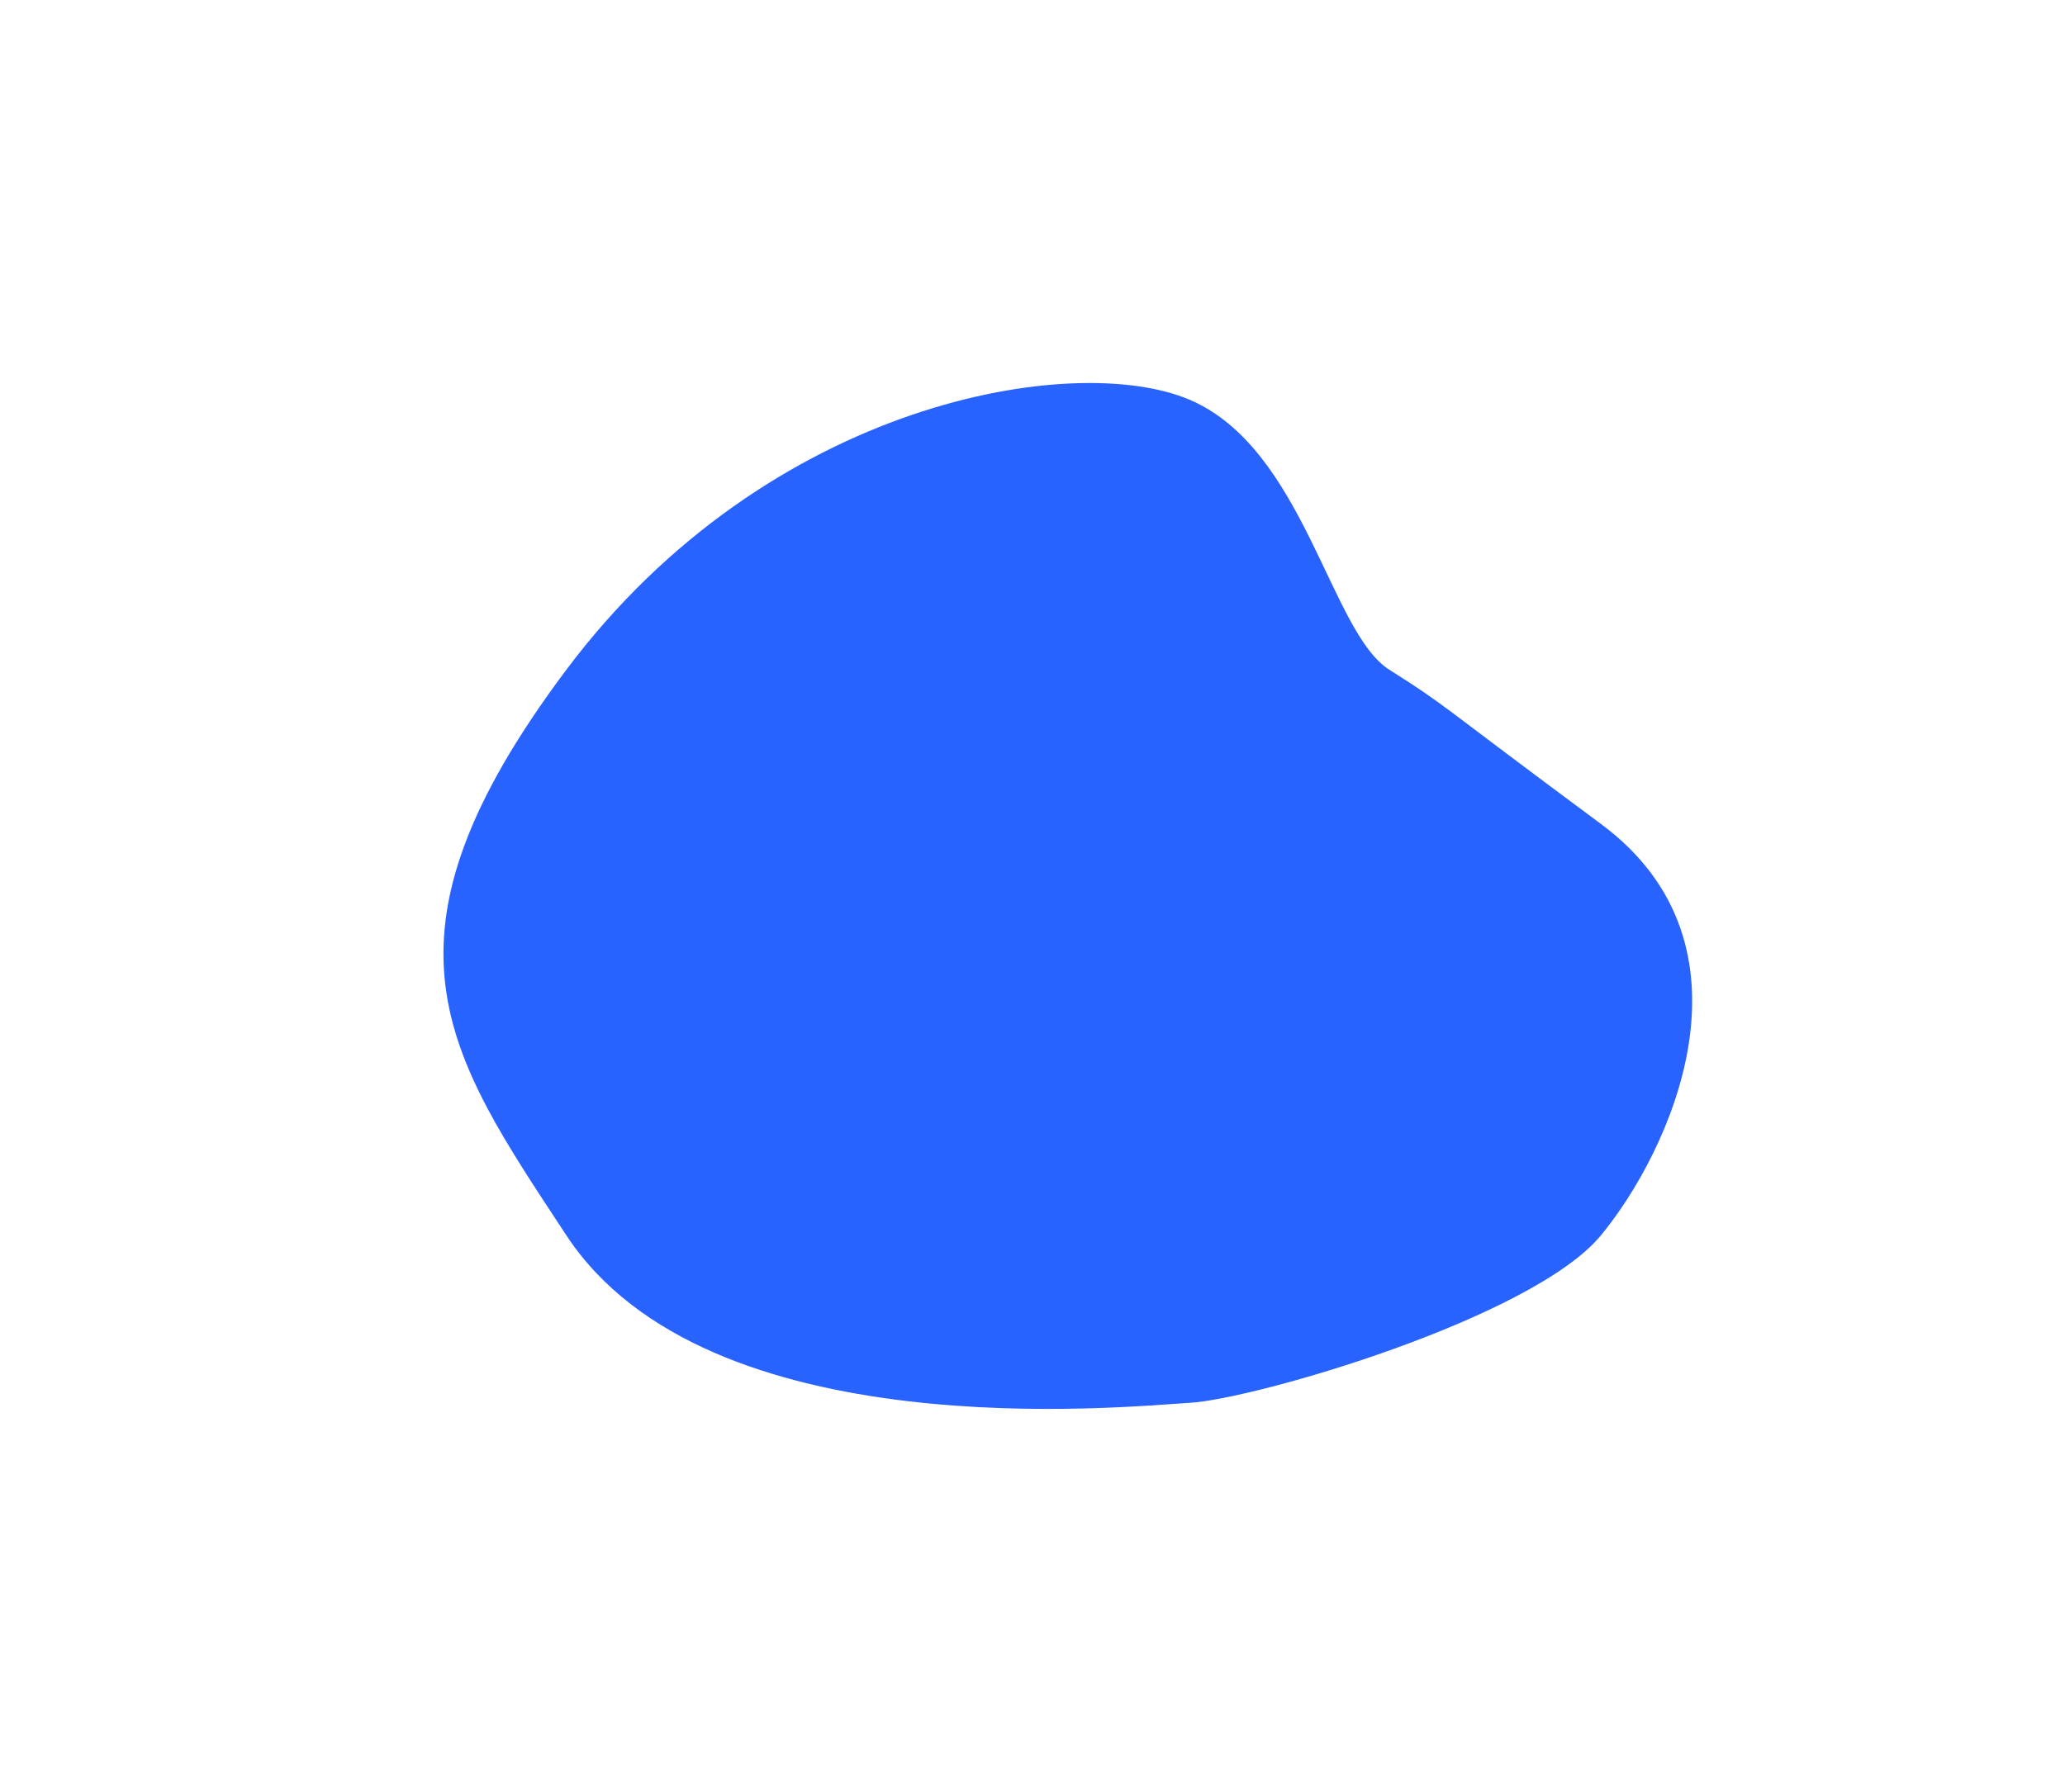 <svg width="5029" height="4365" viewBox="0 0 5029 4365" fill="none" xmlns="http://www.w3.org/2000/svg">
<g filter="url(#filter0_f_6_68)">
<path d="M3383.52 1631.45C3239 1540.14 3176.26 1092.85 2897.3 973.801C2618.34 854.751 1872.21 973.802 1379.27 1631.45C886.325 2289.11 1086.53 2563.89 1379.27 3009.17C1723.13 3532.23 2738.21 3426.41 2897.3 3417.17C3056.38 3407.93 3732.19 3211.2 3898.87 3009.17C4065.54 2807.15 4301.83 2305.6 3898.87 2007.09C3495.9 1708.58 3528.04 1722.77 3383.52 1631.45Z" fill="#2963FF"/>
</g>
<defs>
<filter id="filter0_f_6_68" x="480" y="333" width="4241" height="3699" filterUnits="userSpaceOnUse" color-interpolation-filters="sRGB">
<feFlood flood-opacity="0" result="BackgroundImageFix"/>
<feBlend mode="normal" in="SourceGraphic" in2="BackgroundImageFix" result="shape"/>
<feGaussianBlur stdDeviation="300" result="effect1_foregroundBlur_6_68"/>
</filter>
</defs>
</svg>
